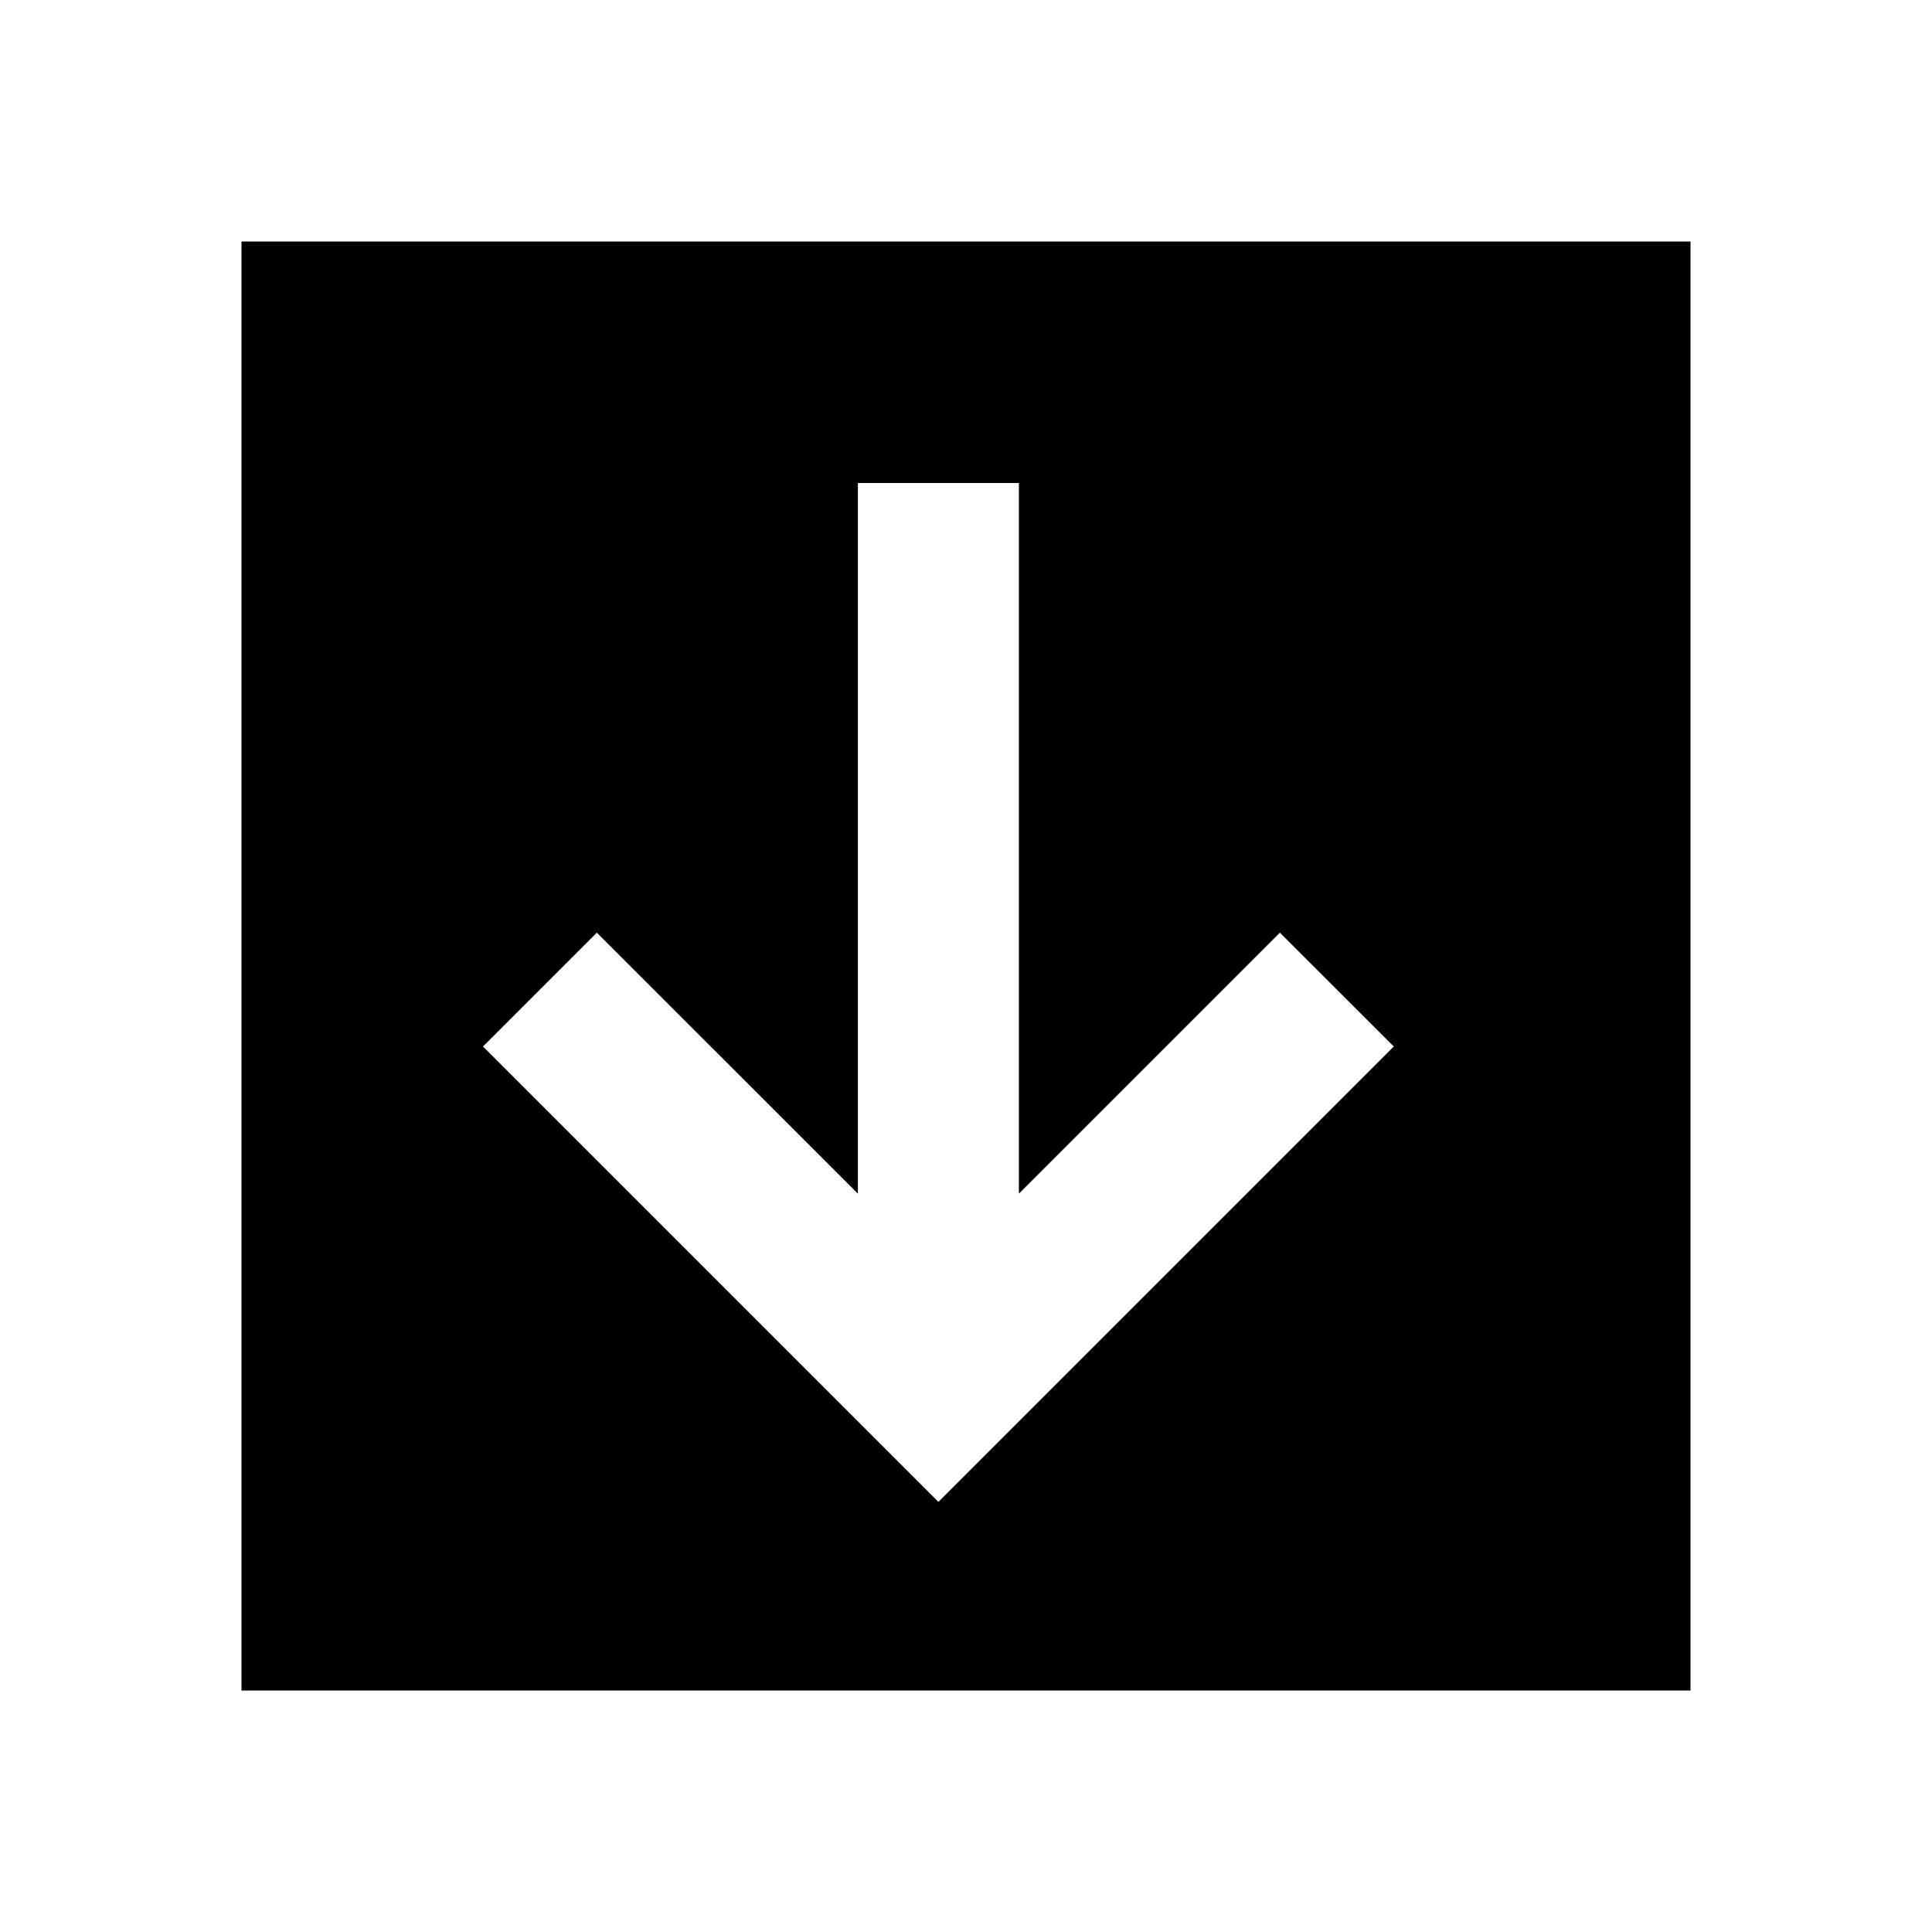 <svg xmlns="http://www.w3.org/2000/svg" viewBox="0 0 24 24" fill="currentColor"><path fill-rule="evenodd" clip-rule="evenodd" d="M21 3H3V21H21V3ZM6 13L11.657 18.657L17.314 13L15.899 11.586L12.657 14.828V6H10.657V14.828L7.414 11.586L6 13Z" fill="currentColor"/></svg>